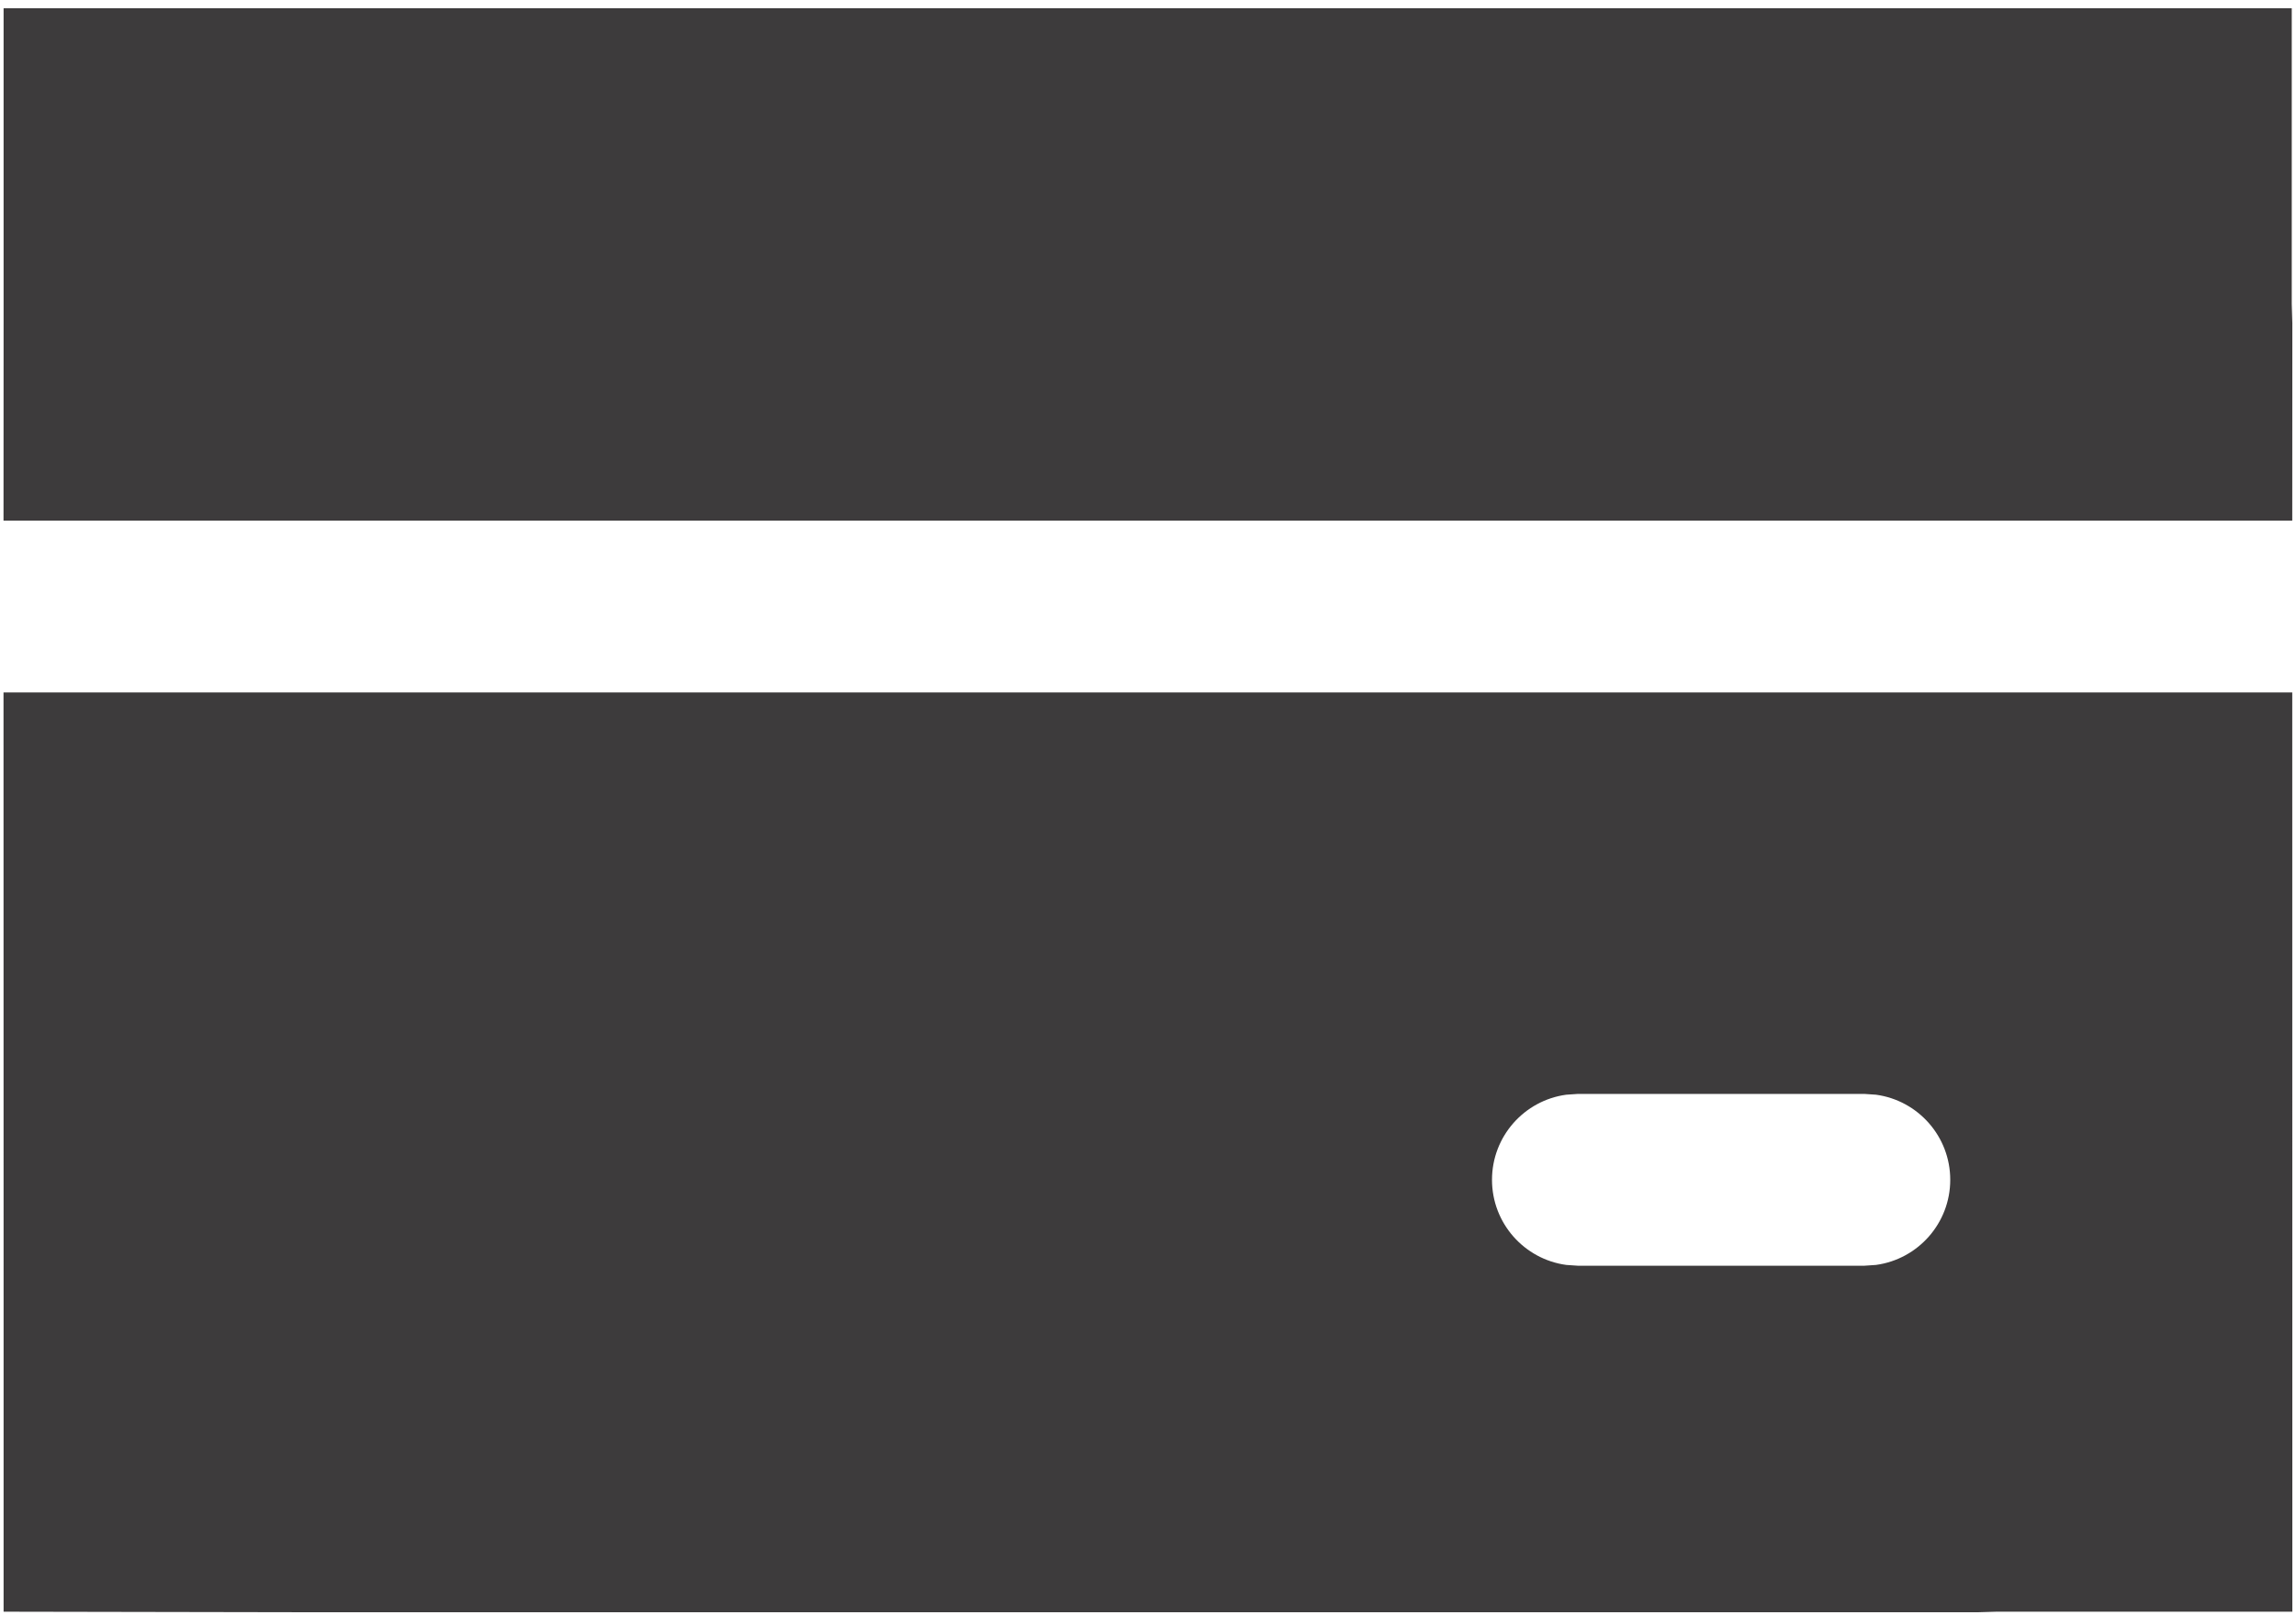 <svg width="81" height="57" viewBox="0 0 81 57" fill="none" xmlns="http://www.w3.org/2000/svg">
<path d="M80.868 24.436L80.871 56.875H70.433L69.756 56.895H11.242L0.127 56.875V45.78L0.124 24.436H80.868ZM65.771 38.603H55.667L55.256 38.631C53.776 38.831 52.636 40.1 52.636 41.634C52.636 43.169 53.776 44.437 55.256 44.638L55.667 44.666H65.771L66.182 44.638C67.662 44.437 68.802 43.169 68.802 41.634C68.802 40.1 67.662 38.831 66.182 38.631L65.771 38.603ZM80.85 0.291V10.729L80.871 11.406L80.868 18.373H0.124L0.127 11.406V0.291H11.242H80.85Z" fill="#3D3B3C"/>
</svg>
